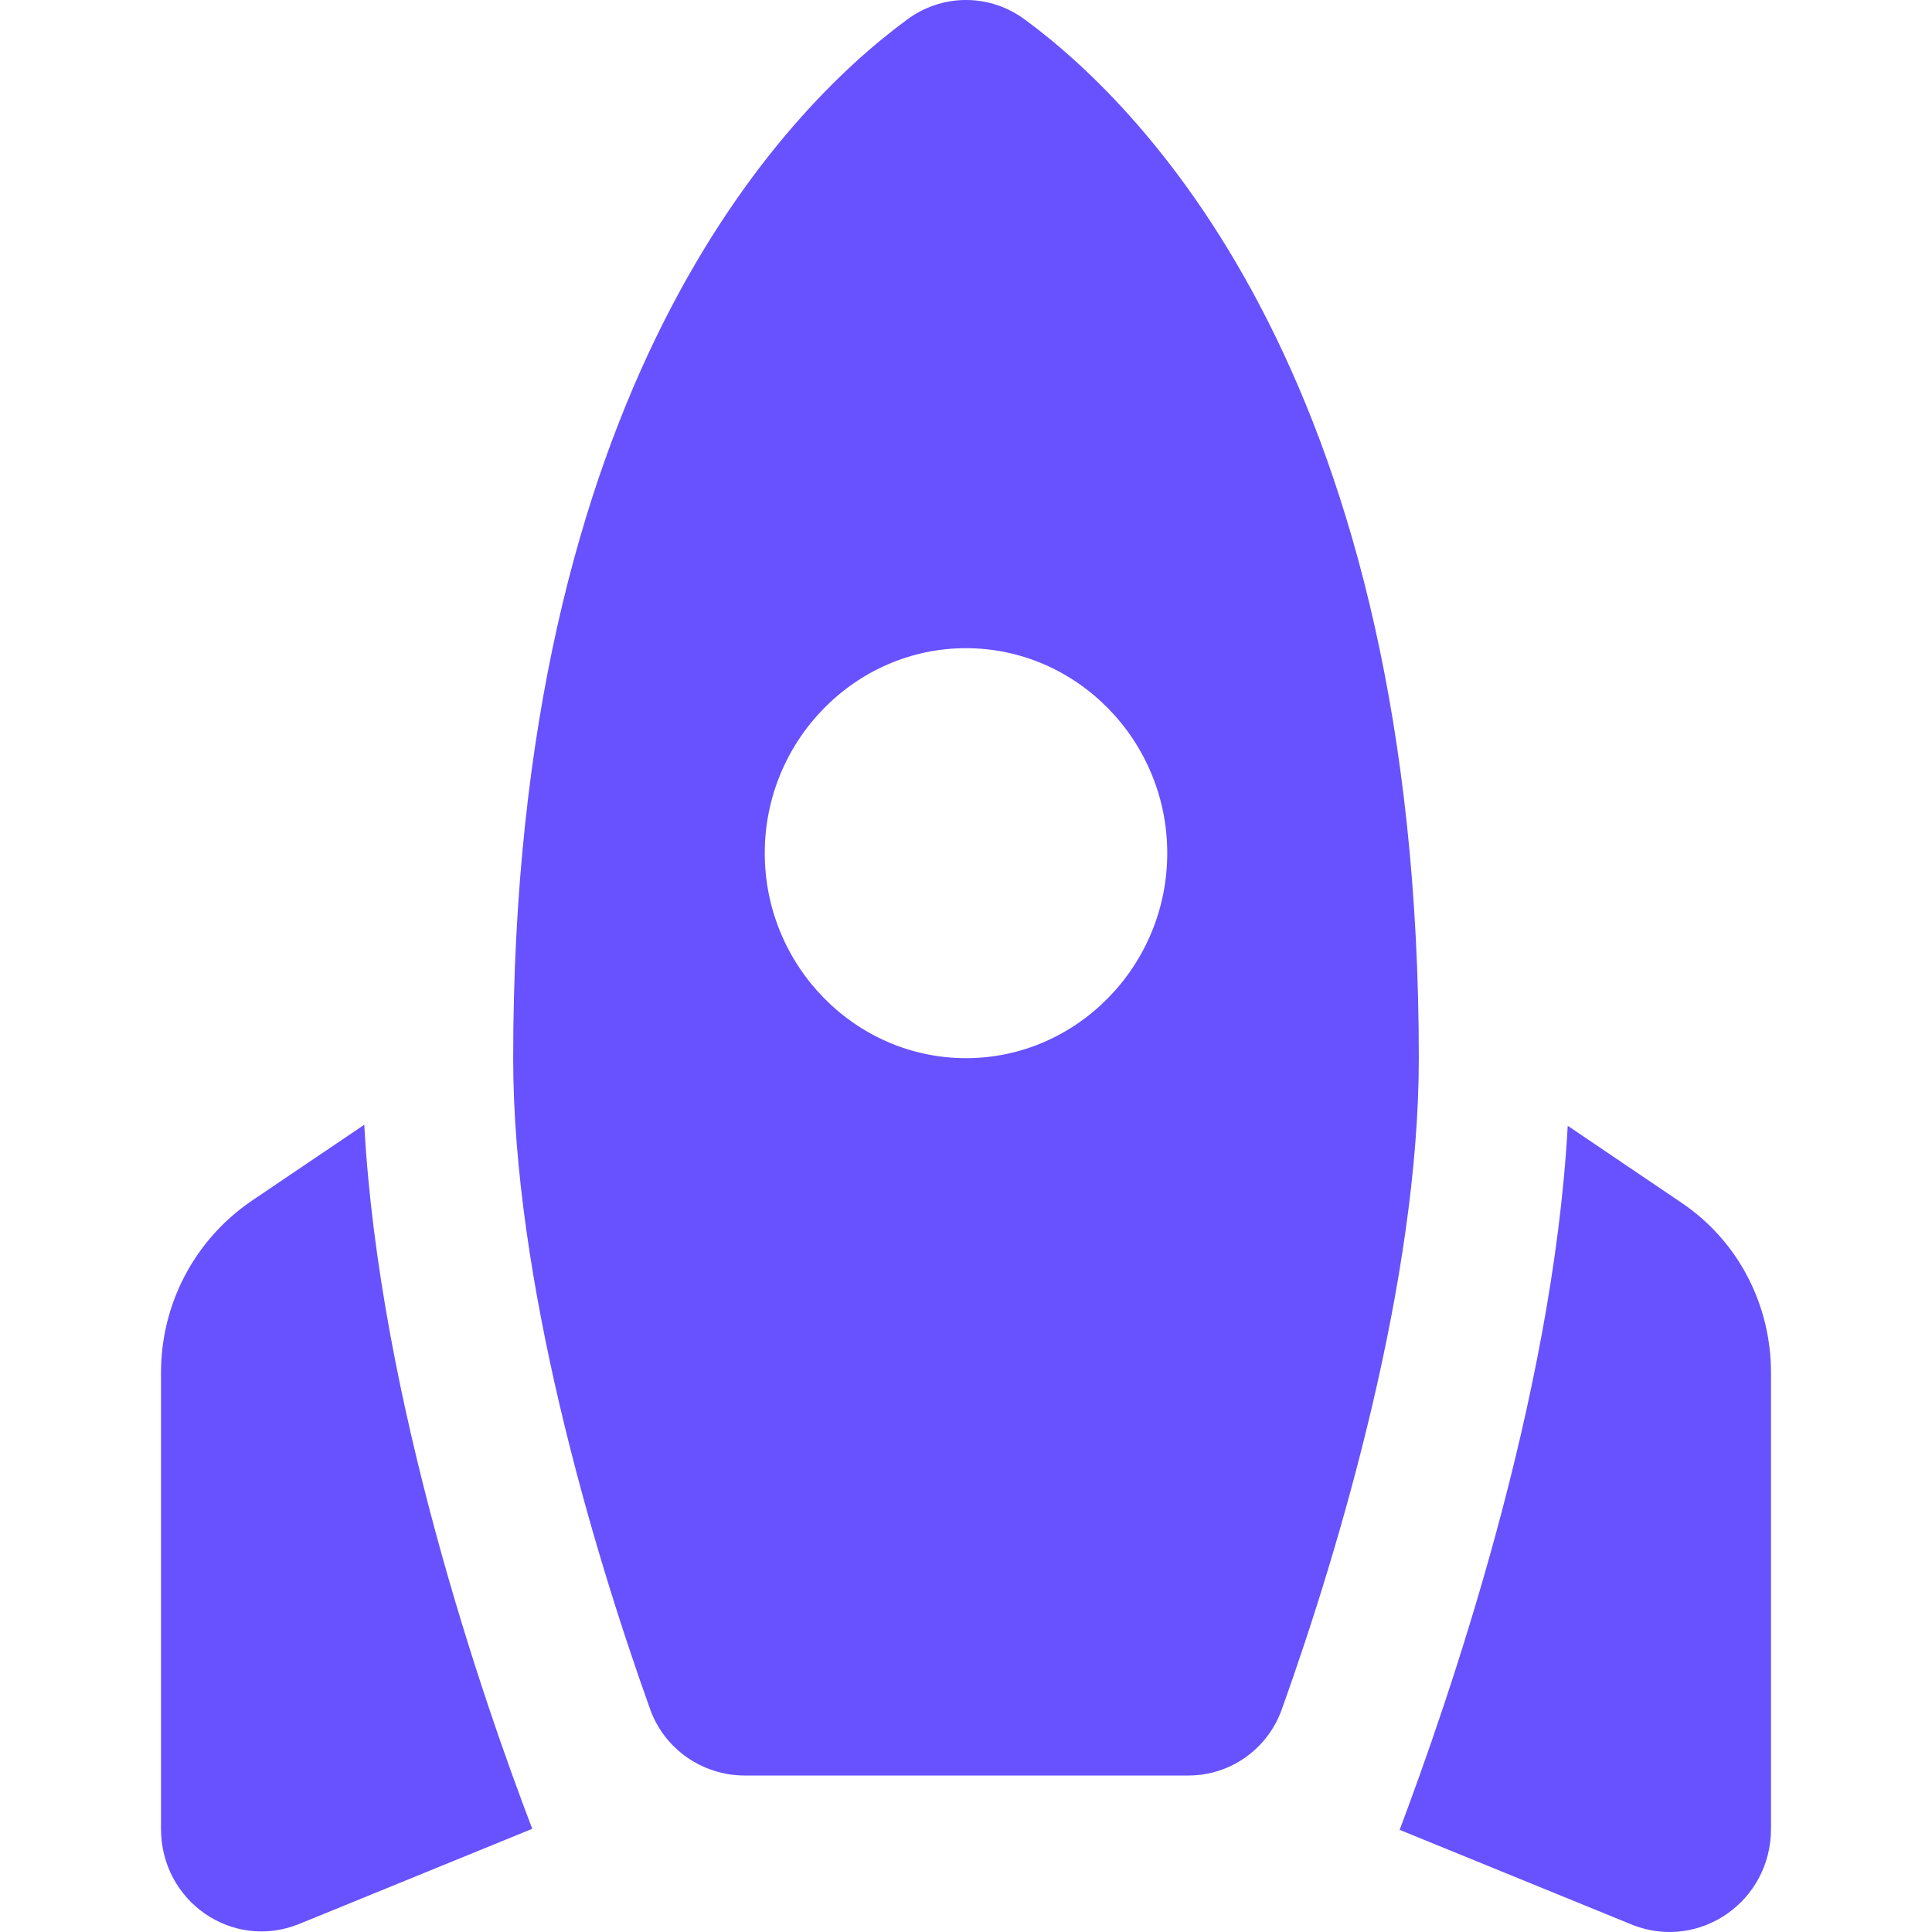 <svg width="24" height="24" viewBox="0 0 24 24" fill="none" xmlns="http://www.w3.org/2000/svg">
<path d="M11.262 0.248C11.476 0.087 11.734 0 12 0C12.266 0 12.524 0.087 12.738 0.248C14.262 1.369 17.625 4.819 17.625 13.145C17.625 15.894 16.65 19.204 15.925 21.229C15.75 21.725 15.287 22.056 14.762 22.056H9.25C8.725 22.056 8.25 21.725 8.075 21.229C7.35 19.204 6.375 15.894 6.375 13.145C6.375 4.819 9.738 1.369 11.262 0.248ZM14.5 10.598C14.5 9.198 13.375 8.052 12 8.052C10.625 8.052 9.5 9.198 9.5 10.598C9.5 11.999 10.625 13.145 12 13.145C13.375 13.145 14.5 11.999 14.5 10.598ZM6.612 22.718C6.013 21.152 4.713 17.409 4.525 13.972L3.112 14.927C2.413 15.411 2 16.2 2 17.053V22.718C2 23.622 2.888 24.233 3.712 23.902L6.612 22.718ZM22 22.718V17.053C22 16.2 21.587 15.411 20.887 14.94L19.475 13.985C19.288 17.409 17.975 21.165 17.387 22.731L20.288 23.915C21.113 24.233 22 23.622 22 22.718Z" fill="#6851FF"/>
</svg>
